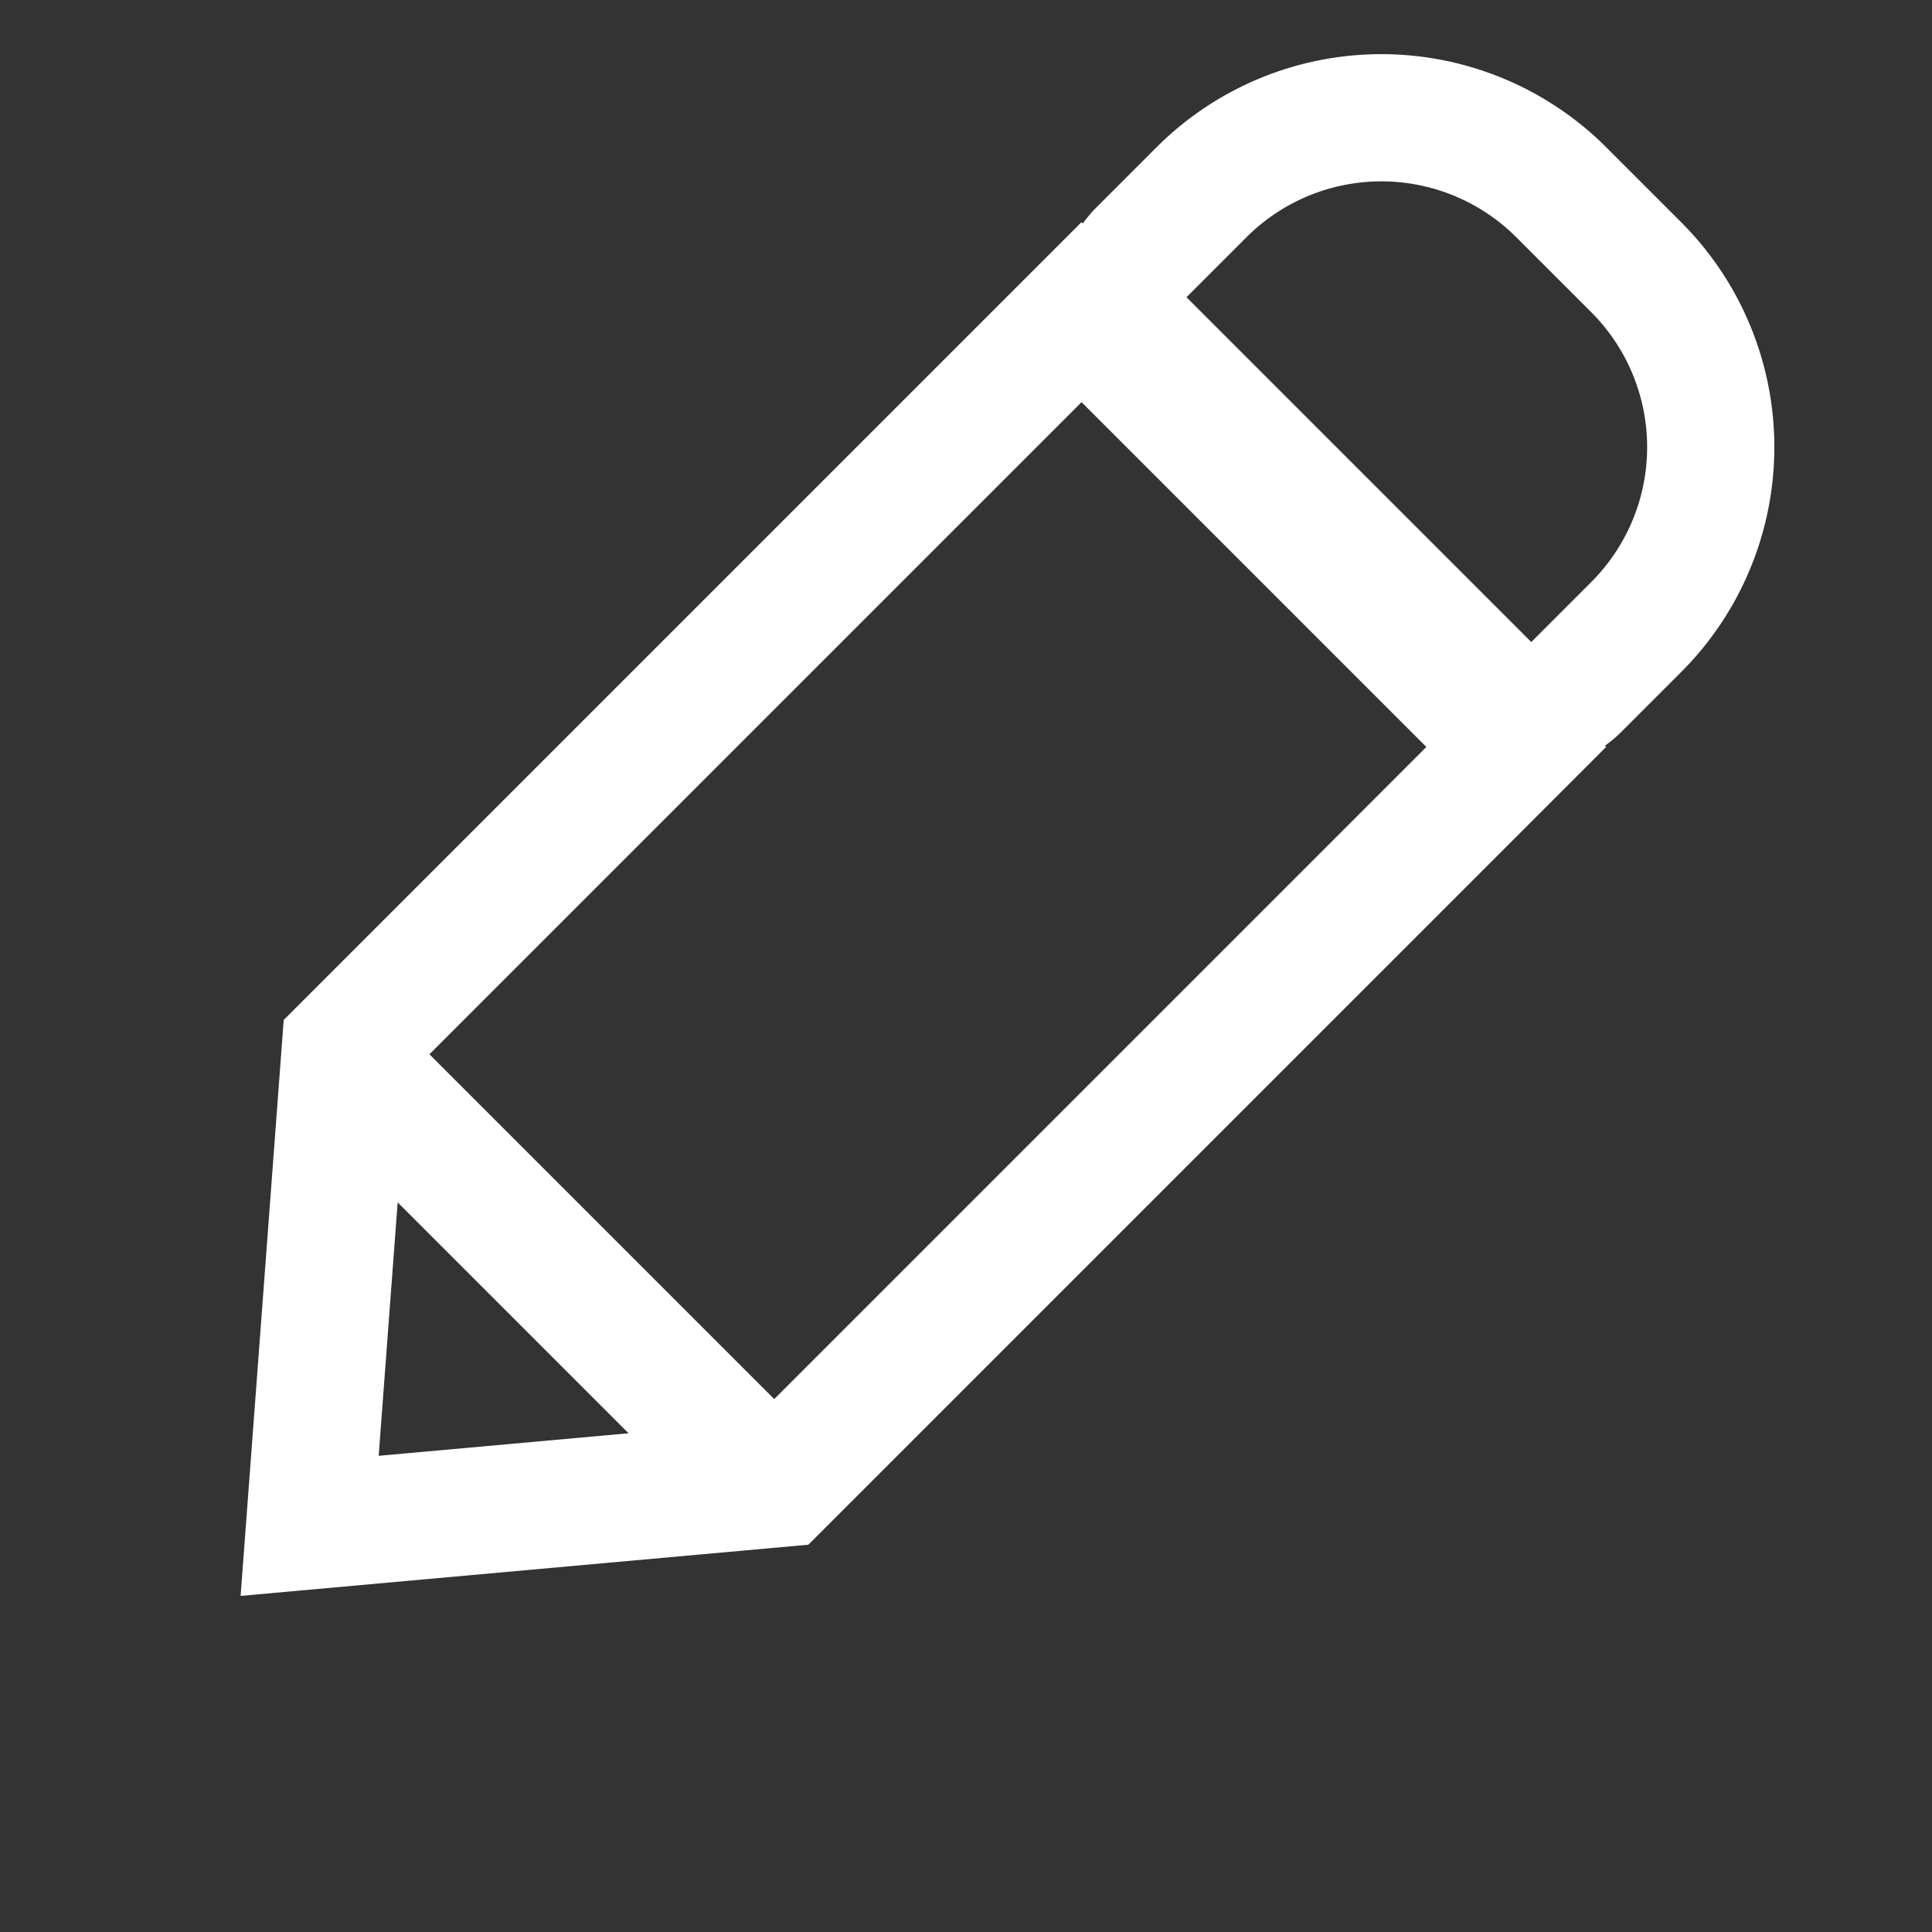 <svg xmlns="http://www.w3.org/2000/svg" width="18.223" height="18.224" xmlns:v="https://vecta.io/nano"><rect width="100%" height="100%" fill="#333333" stroke="none"/><g transform="matrix(.707 .707 -.707 .707 -1607.03 -4843.297)"><path d="M4573.456 2279.6h1a2.4 2.4 0 0 1 2.4 2.4v.8a.6.6 0 0 1-.6.6h-4.6a.6.6 0 0 1-.6-.6v-.8a2.4 2.4 0 0 1 2.4-2.4z" fill="none" stroke="#fff" stroke-linejoin="round" stroke-width="1.2"/><path d="M4573.996 2295.917l2.26-2.708v-9.009h-4.6v8.998l2.339 2.718m.014 1.856l-3.554-4.129V2283h7v10.644l-3.446 4.129z" fill="#fff"/><path fill="none" stroke="#fff" stroke-linecap="round" stroke-width="1.2" d="M4571.5 2293.5h5"/></g></svg>